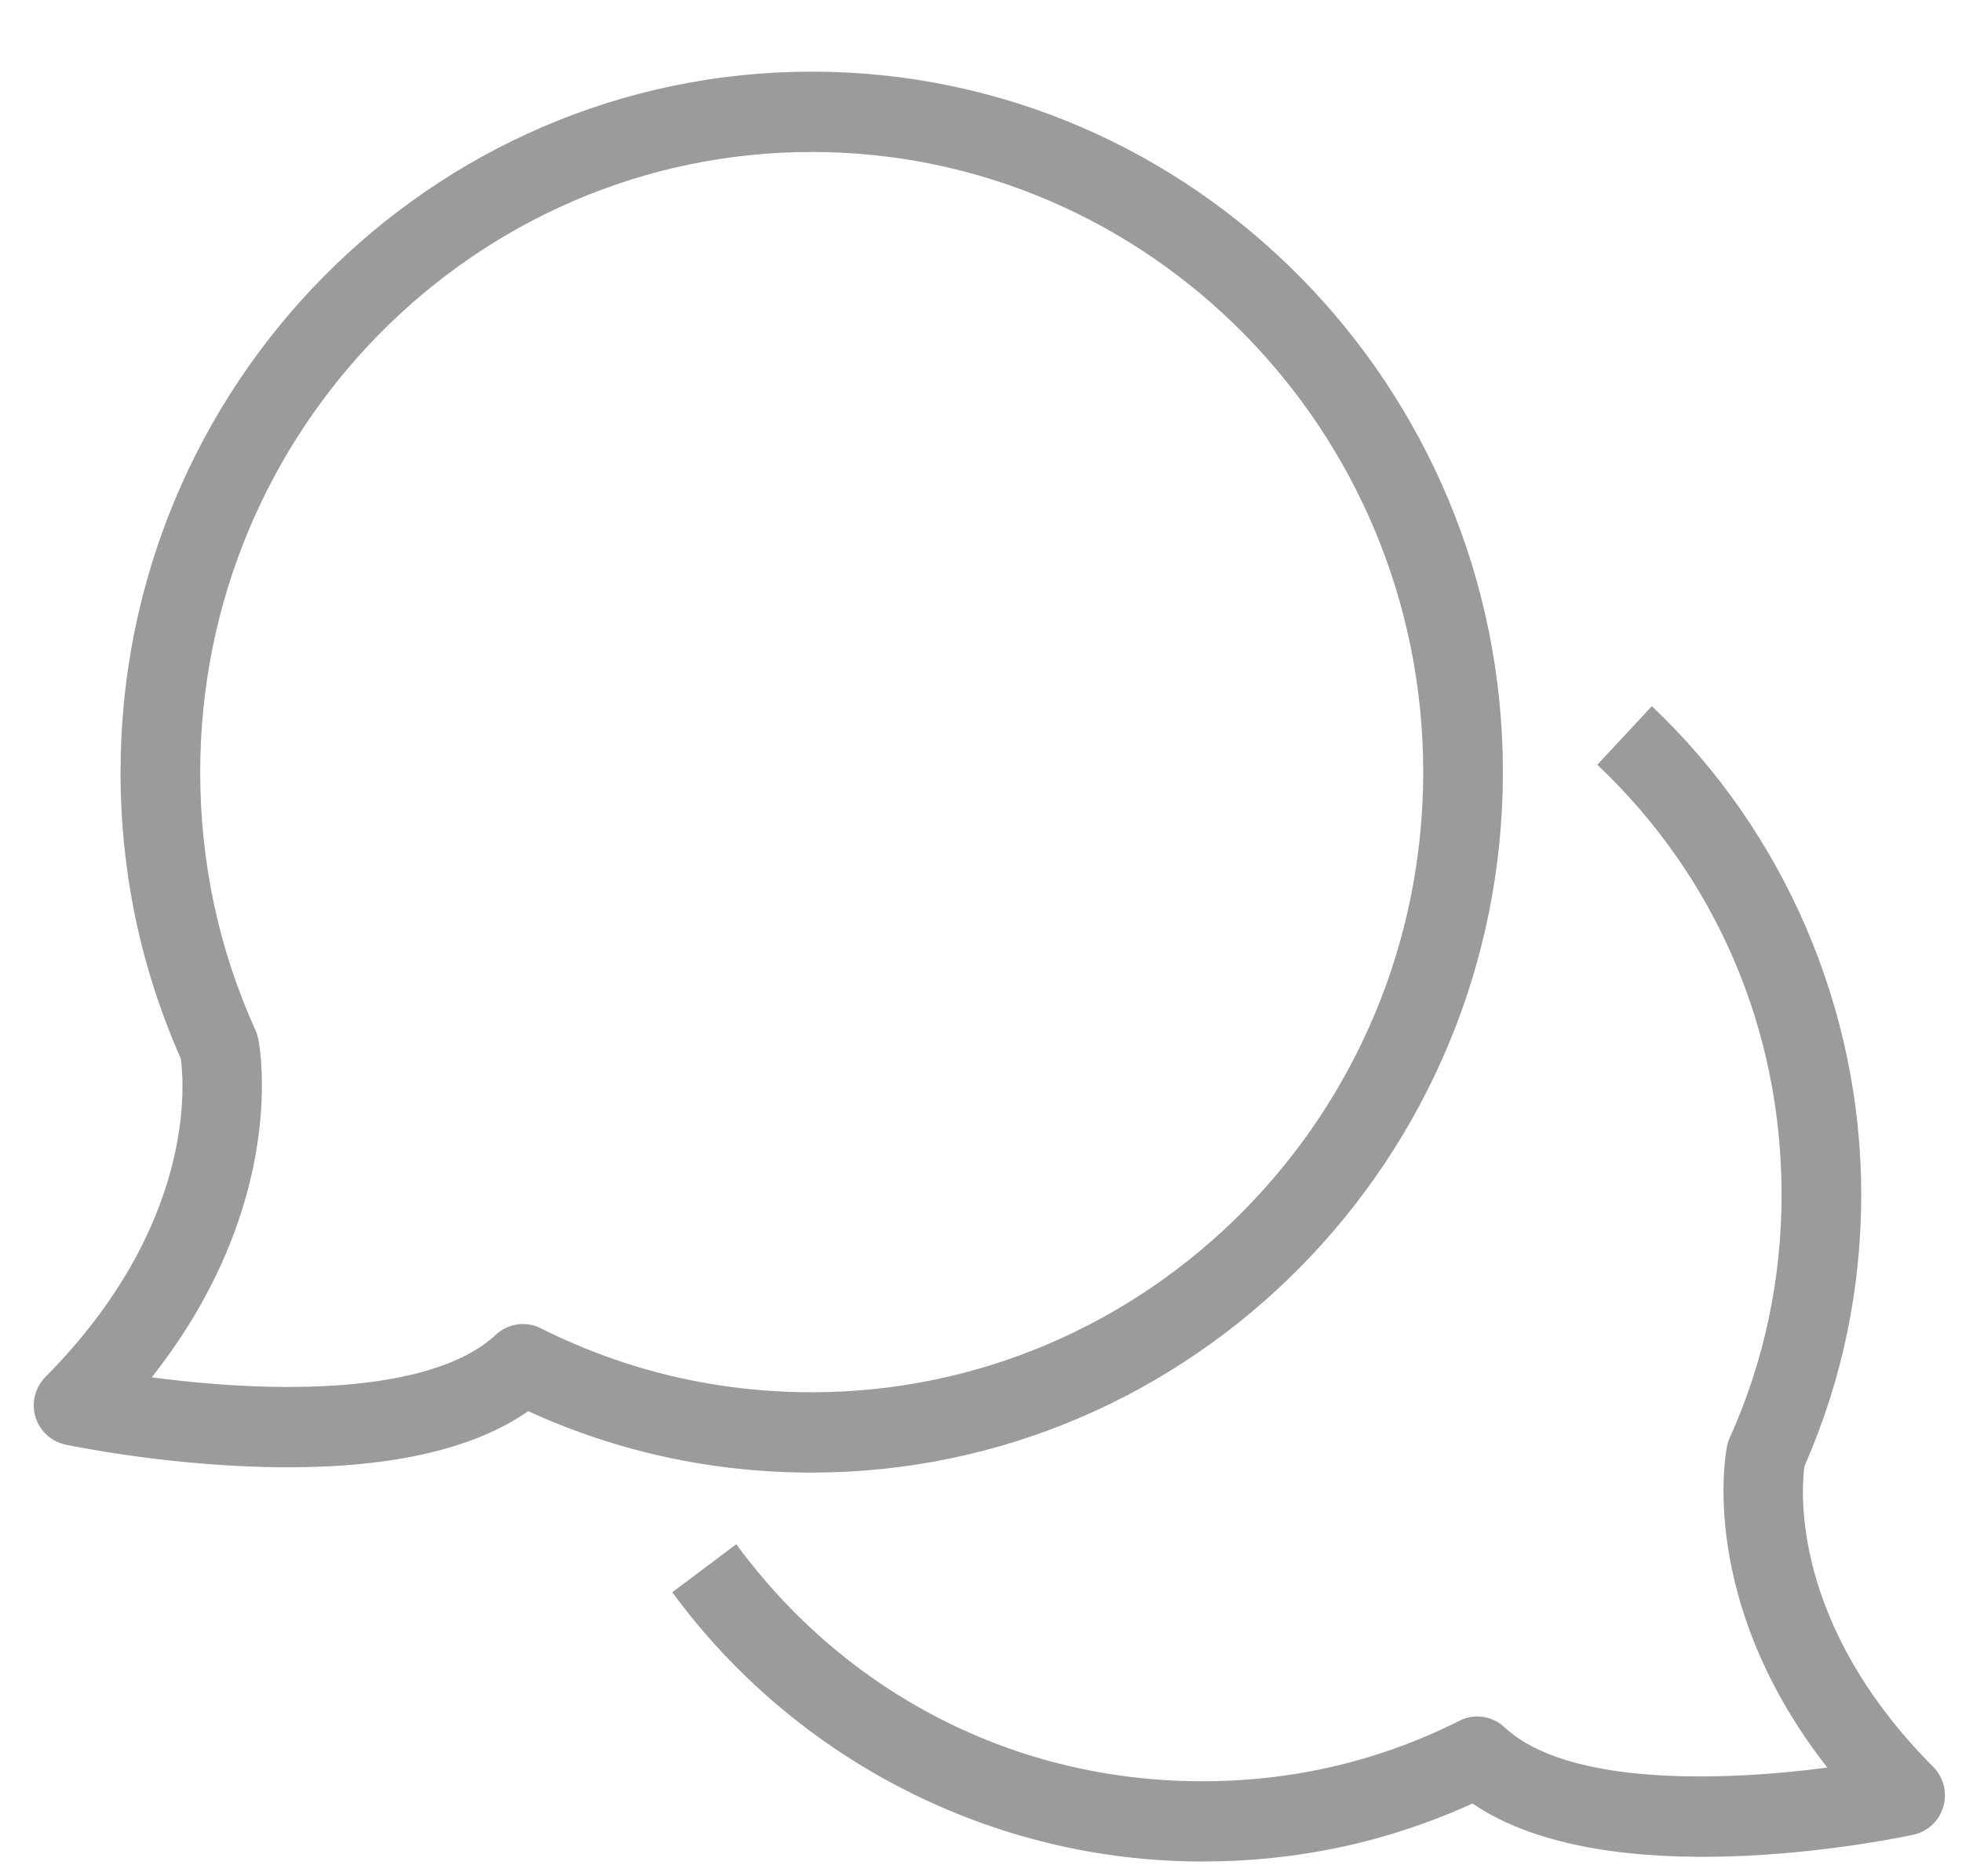 <?xml version="1.0" encoding="UTF-8" standalone="no"?>
<svg width="23px" height="22px" viewBox="0 0 23 22" version="1.1" xmlns="http://www.w3.org/2000/svg" xmlns:xlink="http://www.w3.org/1999/xlink">
    <!-- Generator: Sketch 43.1 (39012) - http://www.bohemiancoding.com/sketch -->
    <title>conversations icon</title>
    <desc>Created with Sketch.</desc>
    <defs></defs>
    <g id="ooto-Productivity-Dashboards" stroke="none" stroke-width="1" fill="none" fill-rule="evenodd">
        <g id="Funcionarios" transform="translate(-24, -550)" fill="#9B9B9B">
            <g id="icons" transform="translate(24, 185)">
                <g id="conversations-icon" transform="translate(0, 365)">
                    <path d="M14.087,21.827 C11.654,21.827 9.335,20.653 7.881,18.67 L8.631,18.107 C9.929,19.875 11.917,20.886 14.087,20.886 L14.101,20.886 C15.159,20.886 16.172,20.649 17.113,20.175 C17.286,20.087 17.496,20.121 17.638,20.254 C18.381,20.947 20.208,20.886 21.421,20.726 C19.901,18.783 20.228,17.042 20.245,16.96 C20.252,16.926 20.262,16.893 20.277,16.86 C20.683,15.957 20.887,14.992 20.885,13.992 C20.881,12.066 20.114,10.282 18.725,8.967 L19.364,8.28 C20.92,9.752 21.814,11.834 21.819,13.99 C21.821,15.105 21.597,16.182 21.153,17.192 C21.115,17.474 20.994,19.042 22.663,20.718 C22.784,20.84 22.829,21.019 22.781,21.185 C22.733,21.351 22.598,21.476 22.431,21.513 C22.051,21.594 18.846,22.231 17.262,21.147 C16.268,21.601 15.206,21.827 14.103,21.827 L14.087,21.827 Z" id="Fill-1"></path>
                    <path d="M6.13,15.525 C6.2,15.525 6.272,15.541 6.337,15.574 C7.331,16.072 8.4,16.325 9.516,16.325 C13.469,16.325 16.684,13.063 16.684,9.054 C16.684,5.044 13.469,1.782 9.516,1.782 C5.563,1.782 2.347,5.044 2.347,9.054 C2.347,10.11 2.564,11.127 2.994,12.078 C3.009,12.11 3.019,12.144 3.027,12.178 C3.044,12.263 3.394,14.101 1.779,16.15 C2.217,16.208 2.788,16.263 3.376,16.263 C4.542,16.263 5.384,16.052 5.812,15.651 C5.901,15.568 6.015,15.525 6.13,15.525 M9.516,17.267 C8.355,17.267 7.238,17.025 6.192,16.547 C5.565,16.984 4.62,17.205 3.376,17.205 L3.376,17.205 C2.035,17.205 0.818,16.949 0.767,16.939 C0.599,16.903 0.464,16.778 0.415,16.612 C0.366,16.446 0.412,16.267 0.533,16.145 C2.293,14.369 2.161,12.711 2.119,12.411 C1.65,11.353 1.413,10.224 1.413,9.054 C1.413,4.525 5.048,0.84 9.516,0.84 C13.983,0.84 17.618,4.525 17.618,9.054 C17.618,13.582 13.983,17.267 9.516,17.267" id="Fill-4"></path>
                </g>
            </g>
        </g>
    </g>
</svg>